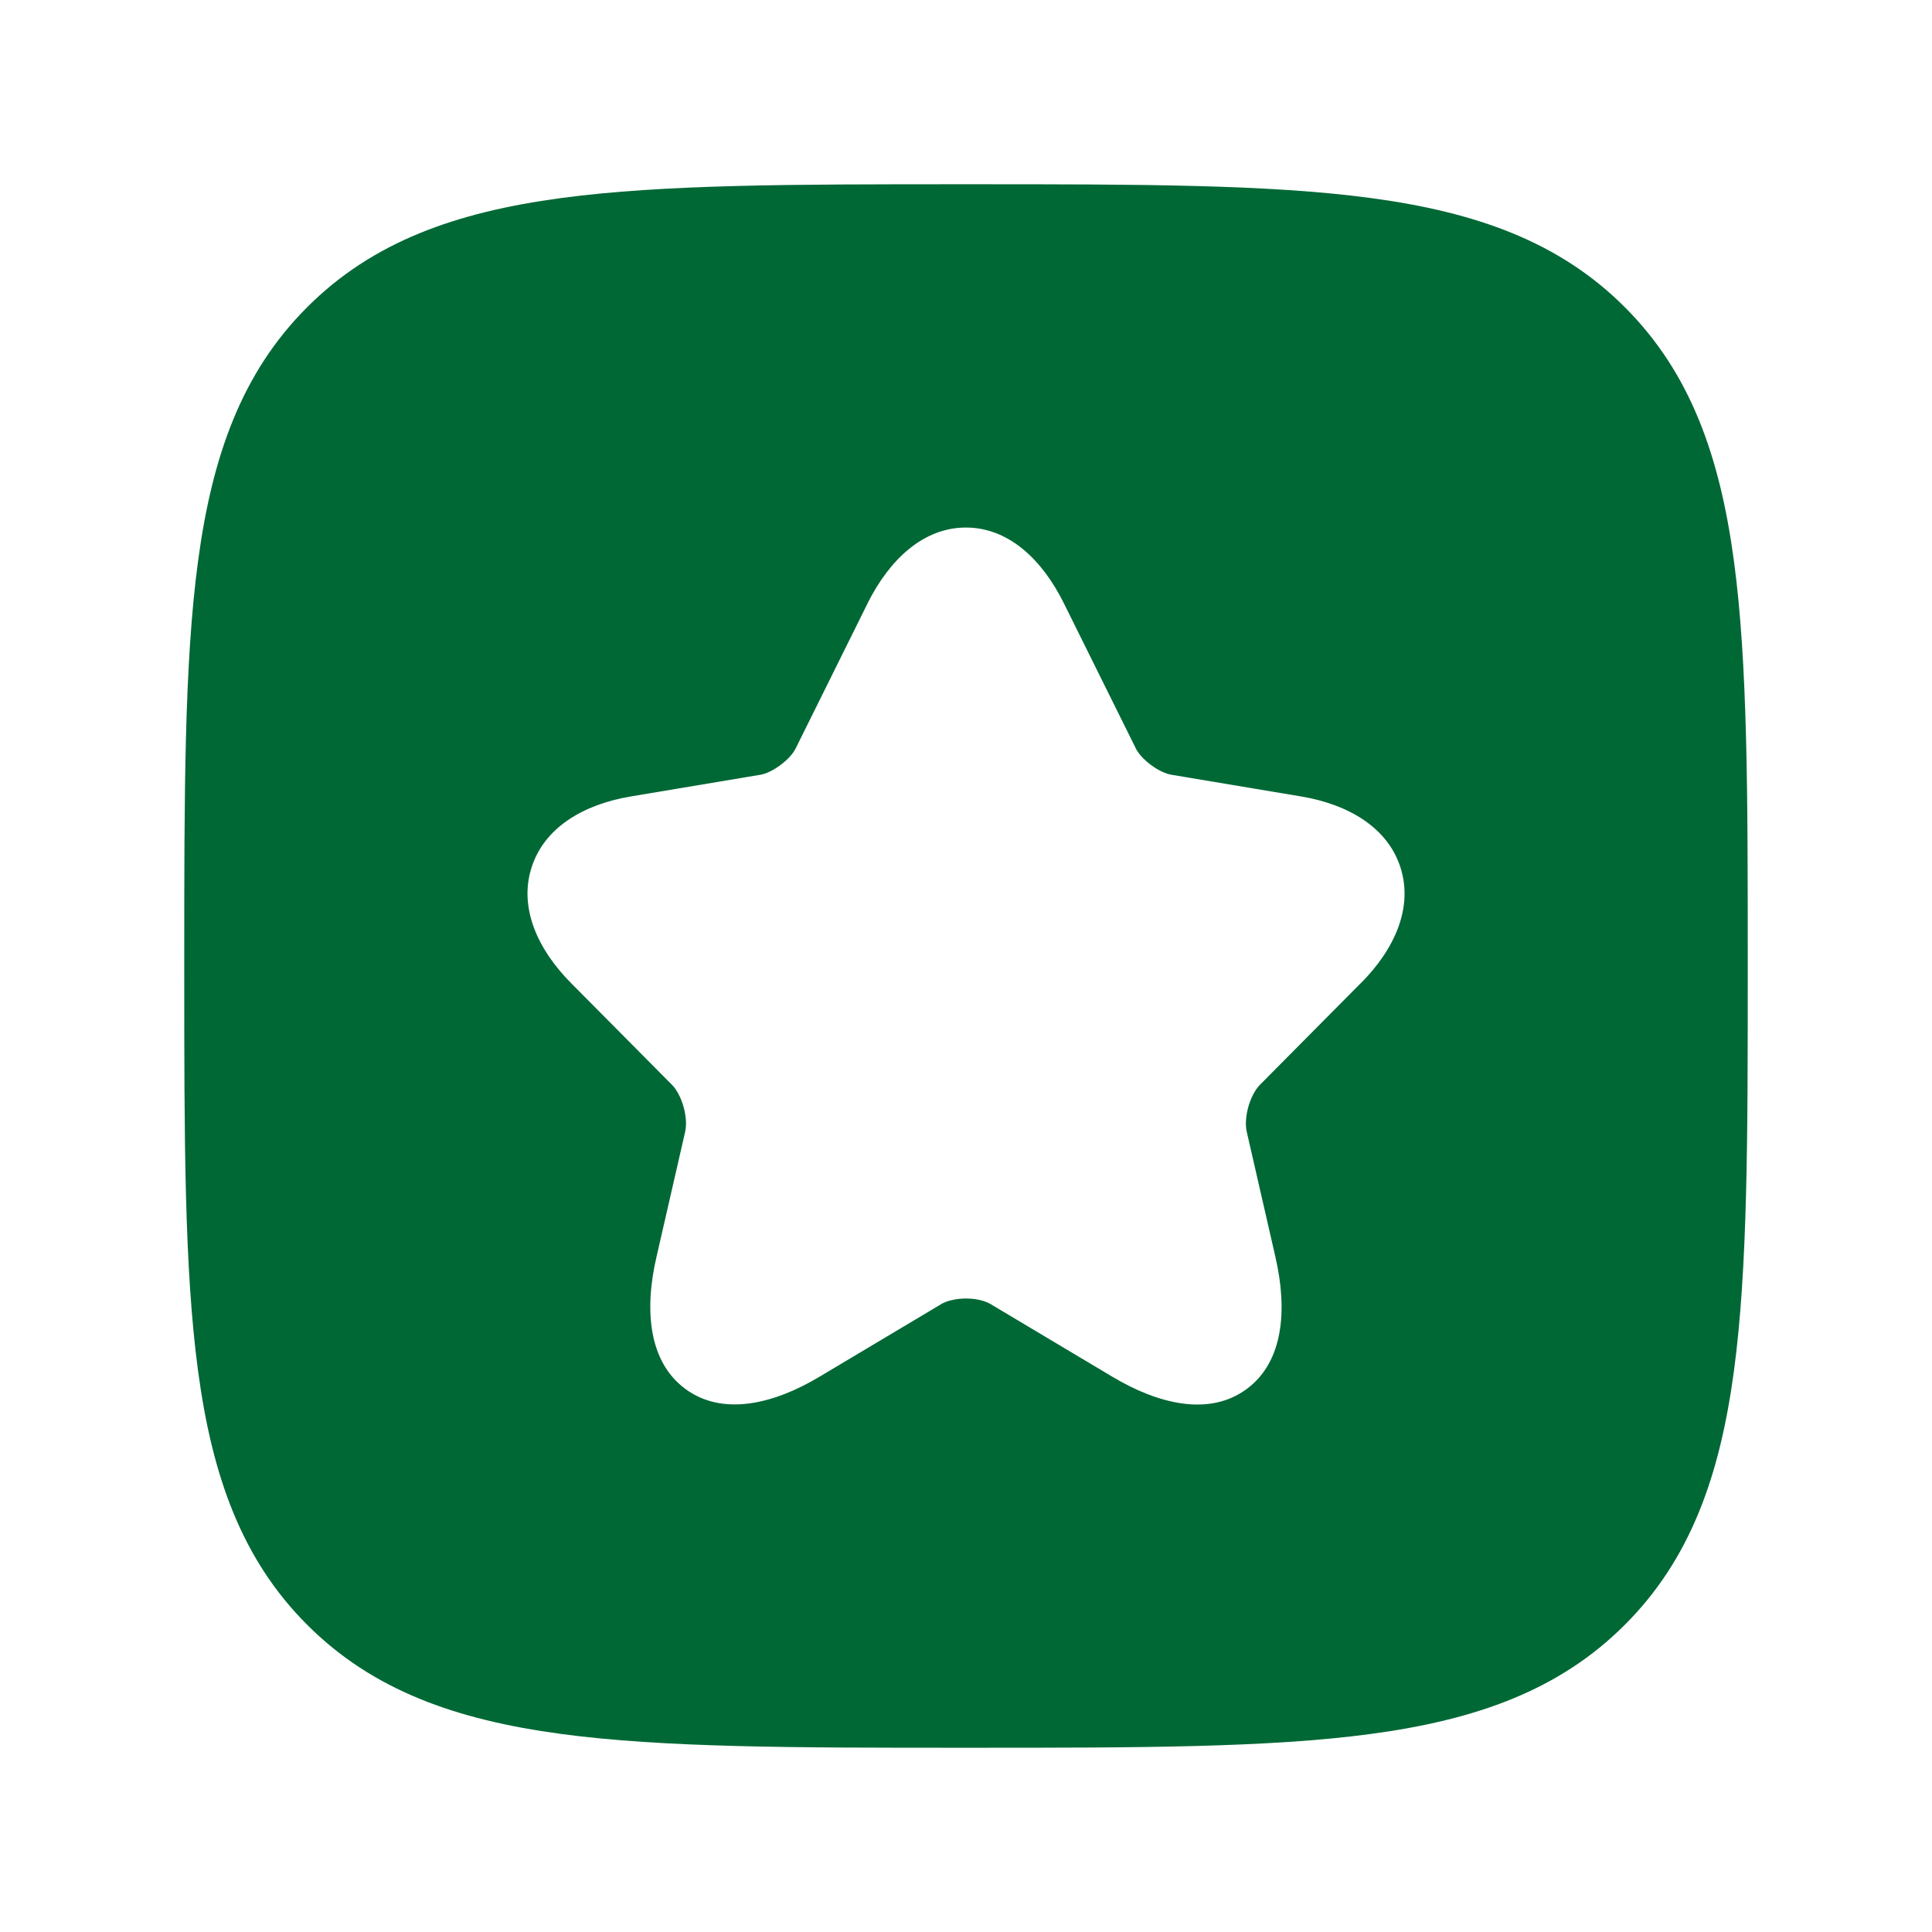 <svg width="19" height="19" viewBox="0 0 19 19" fill="none" xmlns="http://www.w3.org/2000/svg">
<path fill-rule="evenodd" clip-rule="evenodd" d="M13.484 1.948C12.476 1.812 11.186 1.812 9.543 1.812H9.457C7.814 1.812 6.524 1.812 5.516 1.948C4.484 2.087 3.664 2.377 3.021 3.021C2.377 3.664 2.087 4.484 1.948 5.516C1.812 6.524 1.812 7.814 1.812 9.457V9.543C1.812 11.186 1.812 12.476 1.948 13.484C2.087 14.517 2.377 15.336 3.021 15.979C3.664 16.623 4.484 16.913 5.516 17.052C6.524 17.188 7.814 17.188 9.457 17.188H9.457H9.543H9.543C11.186 17.188 12.476 17.188 13.484 17.052C14.517 16.913 15.336 16.623 15.979 15.979C16.623 15.336 16.913 14.517 17.052 13.484C17.188 12.476 17.188 11.186 17.188 9.543V9.543V9.457V9.457C17.188 7.814 17.188 6.524 17.052 5.516C16.913 4.484 16.623 3.664 15.979 3.021C15.336 2.377 14.517 2.087 13.484 1.948ZM10.463 5.934C10.251 5.505 9.92 5.188 9.499 5.188C9.079 5.188 8.746 5.505 8.532 5.933L8.532 5.934L7.826 7.358L7.825 7.36C7.804 7.404 7.753 7.466 7.676 7.523C7.6 7.58 7.527 7.611 7.48 7.619L7.479 7.619L6.201 7.833C5.738 7.911 5.352 8.138 5.227 8.533C5.102 8.926 5.286 9.336 5.616 9.668L6.611 10.671C6.65 10.711 6.694 10.786 6.722 10.883C6.749 10.98 6.752 11.068 6.739 11.125L6.739 11.126L6.455 12.366C6.336 12.881 6.377 13.392 6.741 13.66C7.106 13.928 7.605 13.811 8.058 13.54L9.255 12.826L9.255 12.825C9.309 12.794 9.397 12.77 9.501 12.77C9.605 12.77 9.692 12.795 9.742 12.825L10.942 13.541C11.395 13.811 11.894 13.93 12.259 13.661C12.623 13.394 12.662 12.882 12.544 12.366L12.26 11.126L12.26 11.125C12.247 11.068 12.25 10.98 12.277 10.883C12.305 10.786 12.349 10.711 12.388 10.671L13.382 9.669L13.383 9.669C13.715 9.336 13.899 8.926 13.773 8.532C13.648 8.138 13.26 7.911 12.798 7.833L11.519 7.619C11.47 7.611 11.395 7.58 11.319 7.523C11.242 7.466 11.191 7.404 11.17 7.36L10.463 5.934Z" fill="#006835"/>
</svg>
